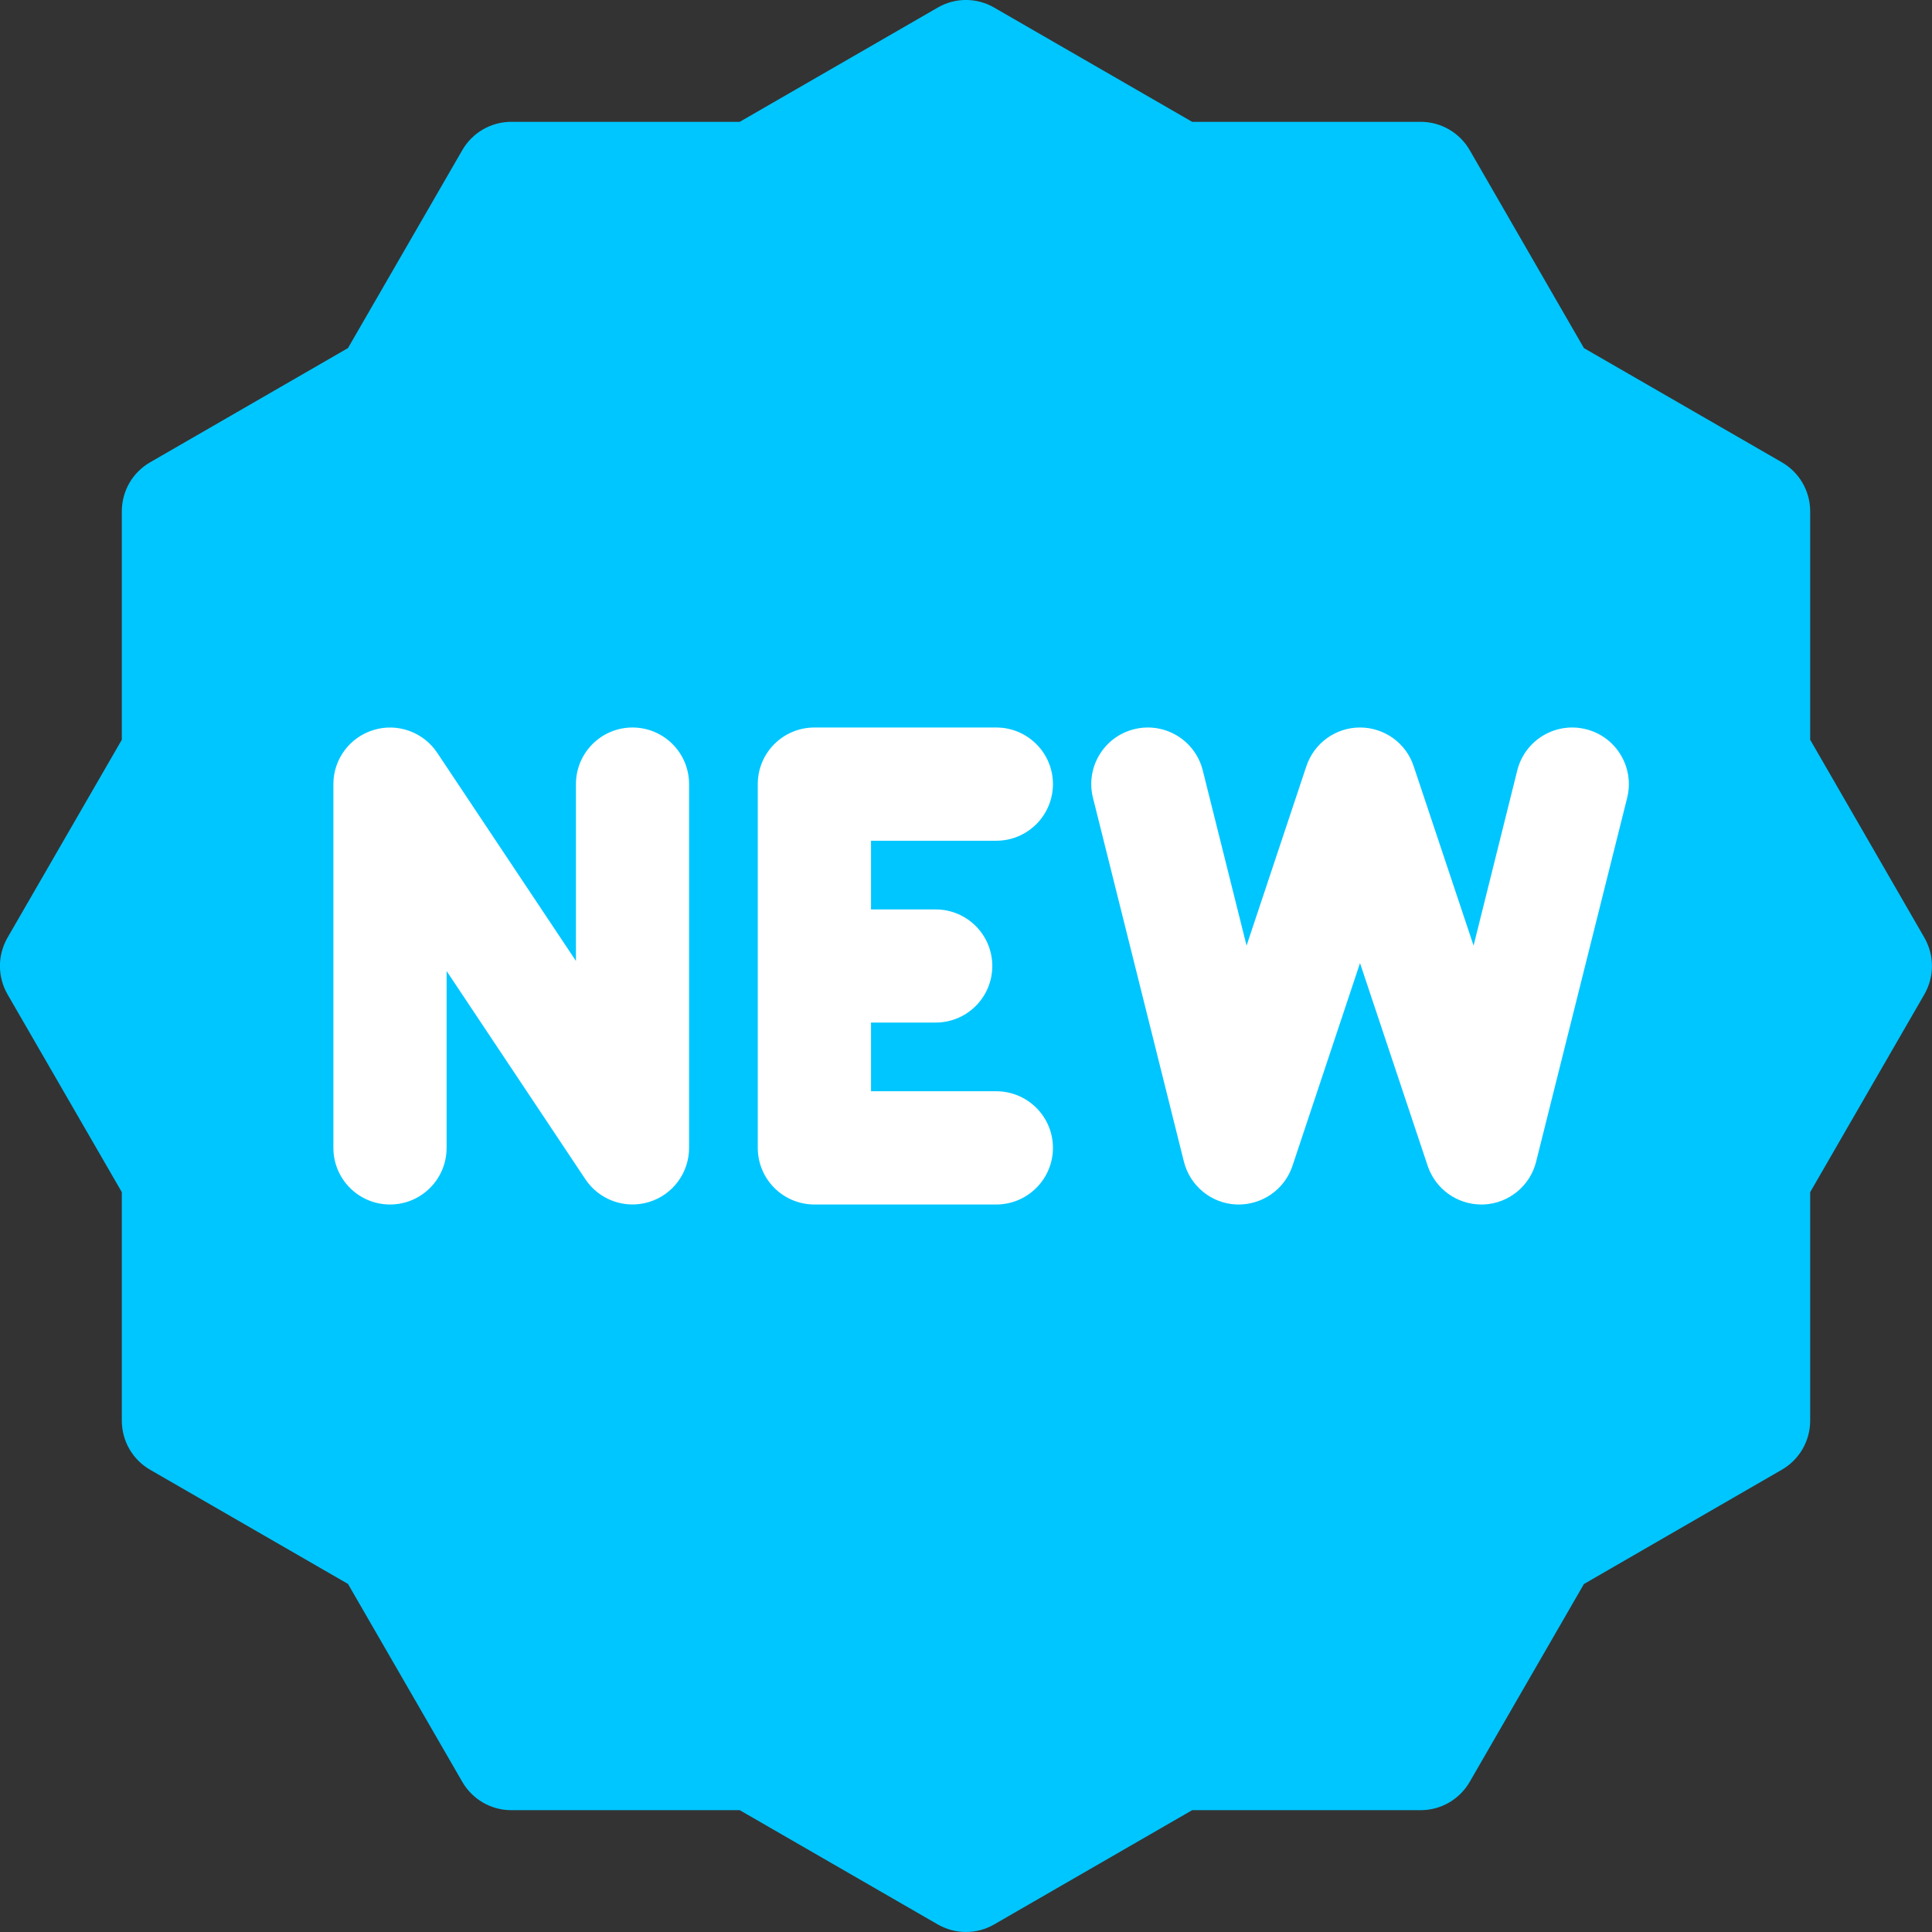 <svg width="18" height="18" viewBox="0 0 18 18" fill="none" xmlns="http://www.w3.org/2000/svg"><rect x="0" y="0" width="18" height="18" fill="#333333" stroke="none"/><ellipse cx="9" cy="9" rx="7" ry="7" fill="white"></ellipse><path d="M17.929 8.736L16.865 6.892V4.764C16.865 4.575 16.764 4.401 16.601 4.307L14.757 3.243L13.693 1.399C13.599 1.236 13.425 1.135 13.236 1.135H11.107L9.263 0.071C9.1 -0.024 8.899 -0.024 8.736 0.071L6.892 1.135H4.763C4.575 1.135 4.401 1.236 4.307 1.399L3.242 3.243L1.399 4.307C1.235 4.401 1.135 4.575 1.135 4.764V6.892L0.07 8.736C-0.024 8.9 -0.024 9.1 0.07 9.264L1.135 11.107V13.236C1.135 13.425 1.235 13.599 1.398 13.693L3.242 14.757L4.307 16.601C4.401 16.764 4.575 16.865 4.763 16.865H6.892L8.736 17.929C8.818 17.976 8.909 18 9 18C9.091 18 9.182 17.976 9.263 17.929L11.107 16.865H13.236C13.425 16.865 13.599 16.764 13.693 16.601L14.757 14.758L16.601 13.693C16.764 13.599 16.865 13.425 16.865 13.236V11.107L17.929 9.264C18.023 9.1 18.023 8.9 17.929 8.736V8.736ZM6.42 10.694C6.42 10.927 6.268 11.132 6.046 11.199C5.822 11.267 5.582 11.179 5.454 10.987L4.161 9.047V10.694C4.161 10.986 3.925 11.222 3.634 11.222C3.342 11.222 3.106 10.986 3.106 10.694V7.305C3.106 7.073 3.259 6.868 3.481 6.801C3.703 6.733 3.944 6.82 4.073 7.013L5.366 8.953V7.305C5.366 7.014 5.602 6.778 5.893 6.778C6.184 6.778 6.42 7.014 6.42 7.305V10.694ZM8.717 8.473C9.009 8.473 9.245 8.709 9.245 9C9.245 9.291 9.009 9.527 8.717 9.527H8.115V10.167H9.282C9.573 10.167 9.81 10.403 9.81 10.694C9.81 10.986 9.573 11.222 9.282 11.222H7.588C7.296 11.222 7.06 10.986 7.06 10.694V7.305C7.06 7.014 7.296 6.778 7.588 6.778H9.282C9.573 6.778 9.81 7.014 9.81 7.305C9.81 7.597 9.573 7.833 9.282 7.833H8.115V8.473H8.717ZM15.16 7.433L14.312 10.822C14.256 11.05 14.055 11.213 13.821 11.222C13.814 11.222 13.807 11.222 13.801 11.222C13.575 11.222 13.373 11.077 13.301 10.861L12.671 8.973L12.042 10.861C11.968 11.084 11.756 11.23 11.521 11.222C11.287 11.213 11.087 11.05 11.03 10.822L10.183 7.433C10.112 7.151 10.284 6.864 10.566 6.794C10.849 6.723 11.135 6.895 11.206 7.178L11.614 8.81L12.171 7.139C12.243 6.923 12.444 6.778 12.671 6.778C12.898 6.778 13.1 6.923 13.171 7.139L13.729 8.81L14.136 7.178C14.207 6.895 14.493 6.723 14.776 6.794C15.059 6.864 15.23 7.151 15.16 7.433V7.433Z" fill="#00c6ff"></path></svg>